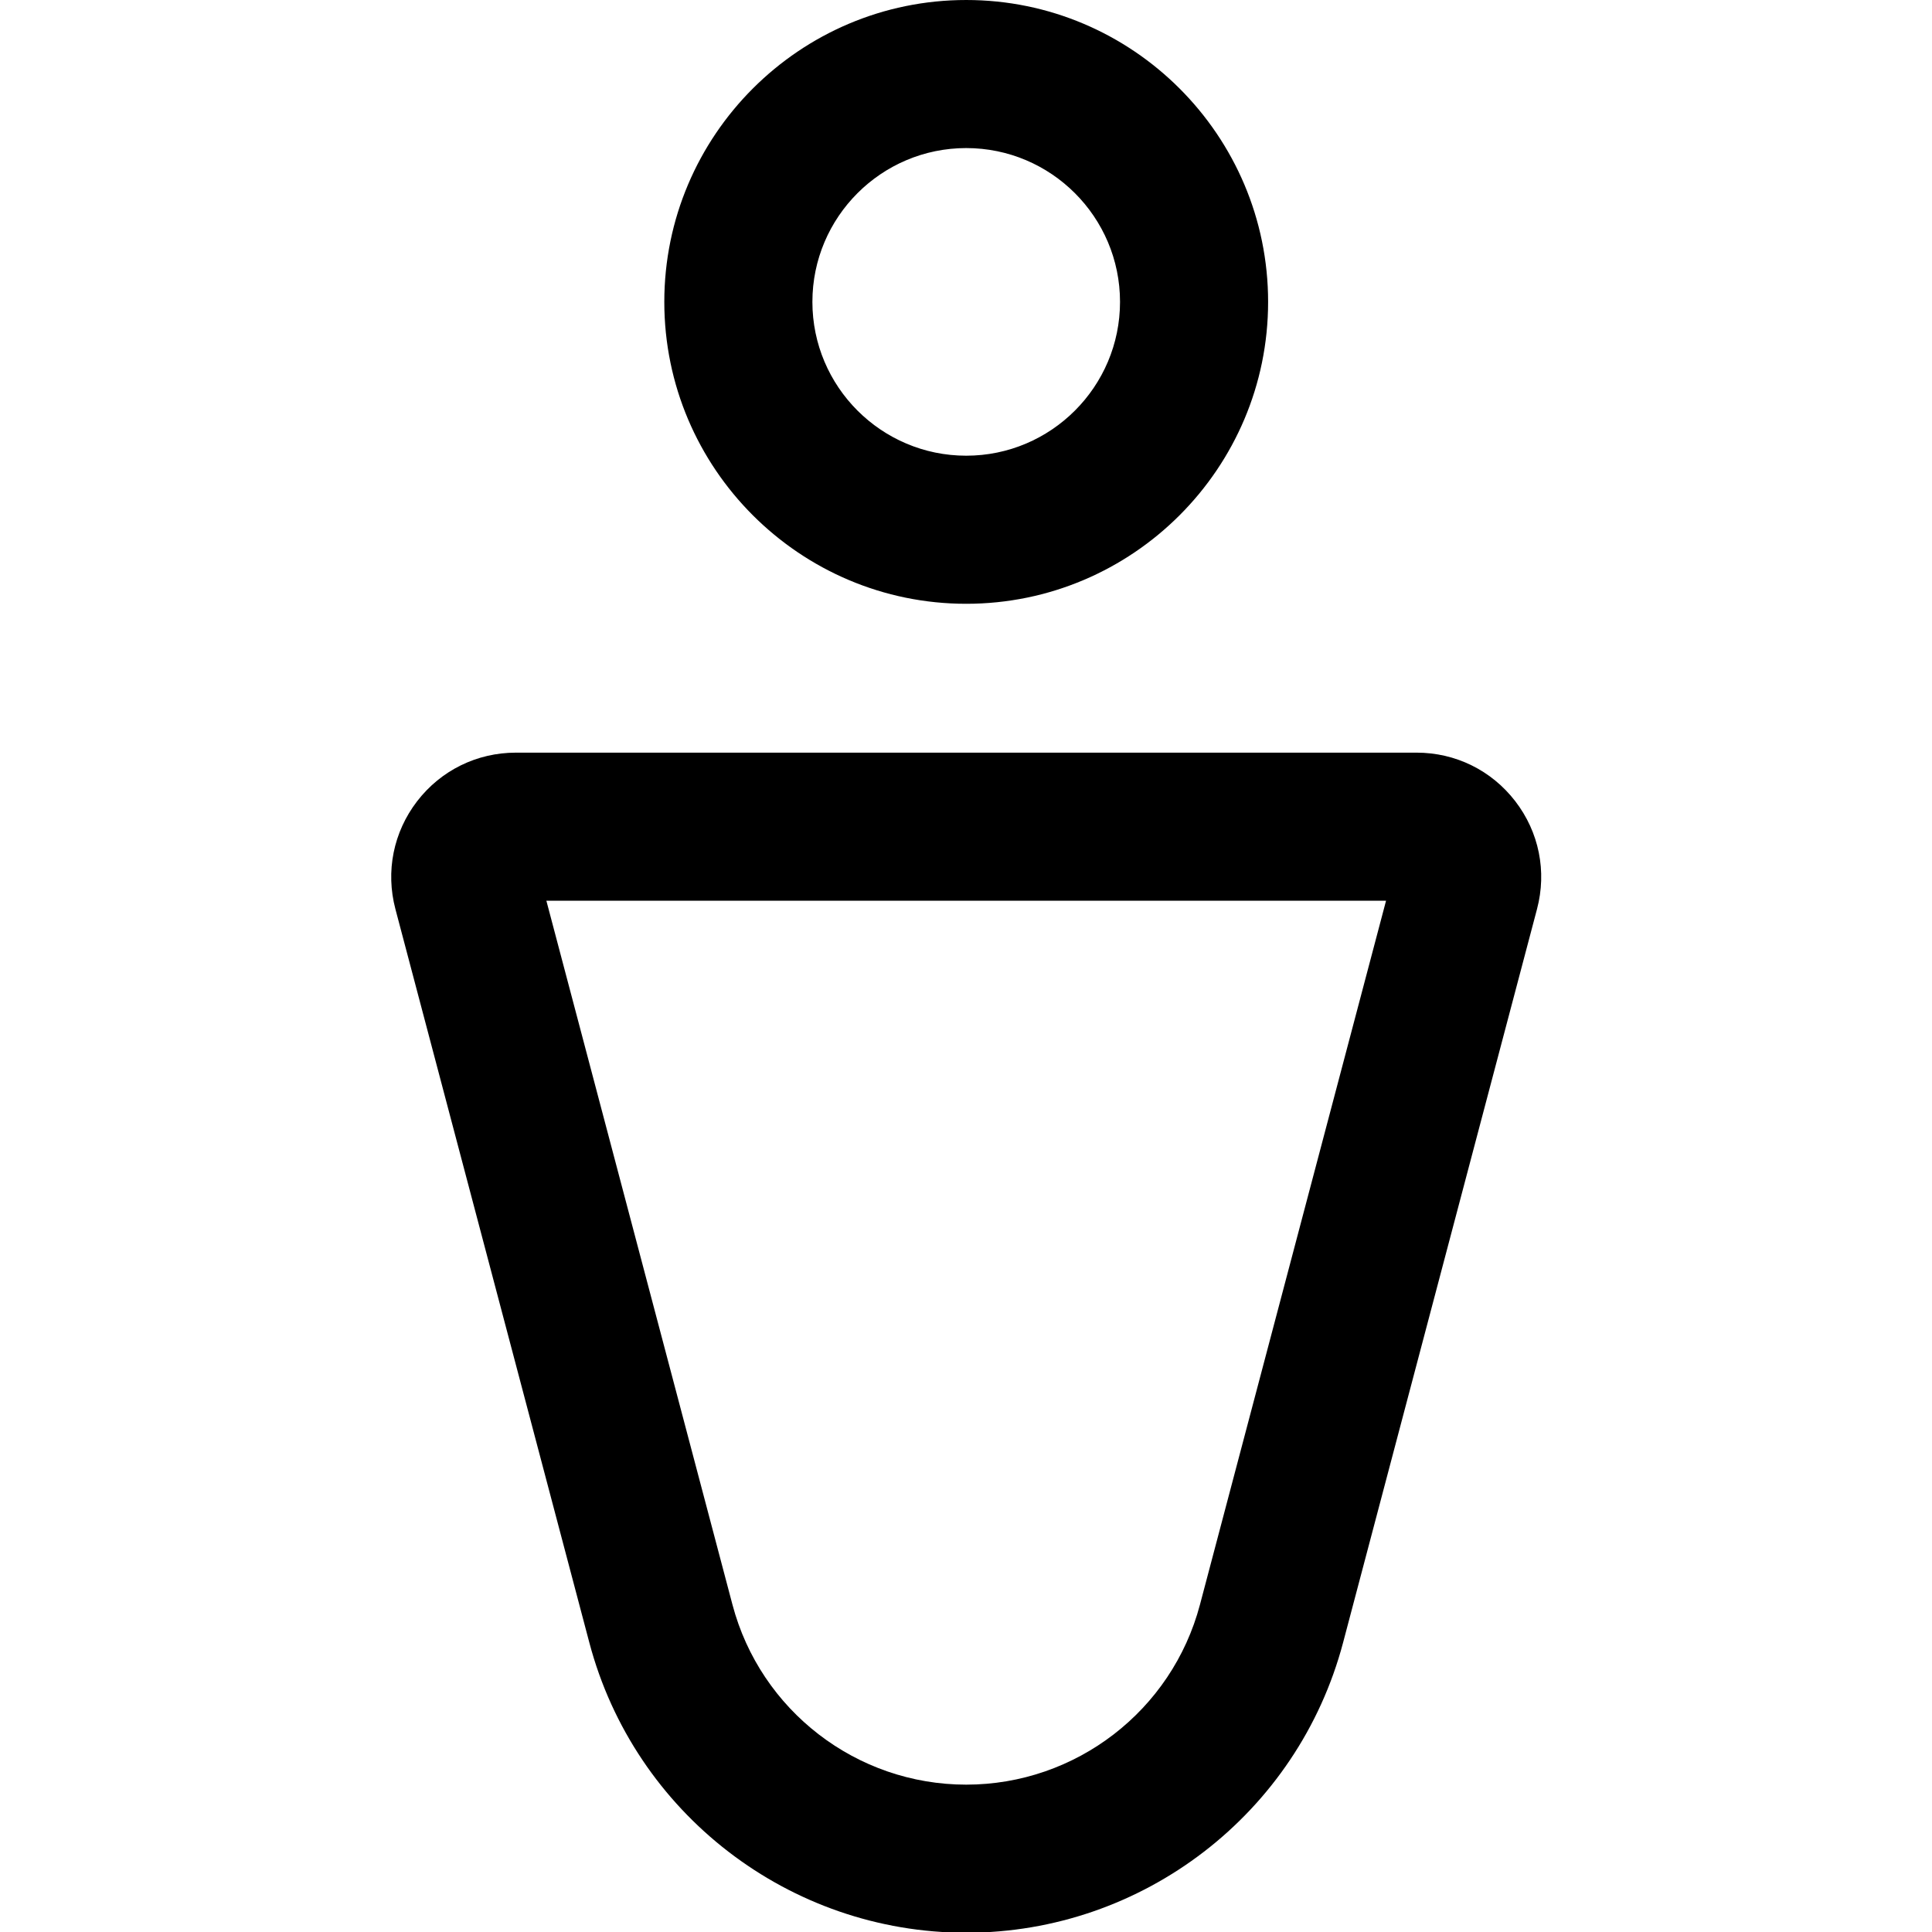 <?xml version="1.0" encoding="UTF-8" standalone="no"?>
<svg
   height="512pt"
   viewBox="0 -60 512.001 512"
   width="512pt"
   version="1.1"
   id="svg10"
   xmlns="http://www.w3.org/2000/svg"
   xmlns:svg="http://www.w3.org/2000/svg">
  <defs
     id="defs14" />
  <g id="g913"
     transform="matrix(1.308,0,0,1.308,103.674,-60.807)">
    <path
       d="m 116.5,122.949 c 33.73,0 61.168,-27.441 61.168,-61.168 0,-33.727 -27.441,-61.164 -61.168,-61.164 -33.727,0 -61.168,27.438 -61.168,61.164 0,33.73 27.441,61.168 61.168,61.168 z m 0,-92.332 c 17.184,0 31.164,13.98 31.164,31.164 0,17.184 -13.98,31.164 -31.164,31.164 -17.184,0 -31.164,-13.98 -31.164,-31.164 0,-17.184 13.98,-31.164 31.164,-31.164 z m 0,0"
       id="path2" />
    <path
       d="M 207.746,153.109 H 25.258 c -7.895,0 -15.184,3.586 -20.004,9.84 -4.812,6.258 -6.418,14.223 -4.402,21.855 l 39.285,148.598 c 9.148,34.621 40.551,58.801 76.363,58.801 35.809,0 67.211,-24.18 76.363,-58.801 l 39.285,-148.598 c 2.02,-7.633 0.414,-15.598 -4.402,-21.852 -4.816,-6.258 -12.105,-9.844 -20,-9.844 z m -43.887,172.621 c -5.676,21.473 -25.152,36.469 -47.359,36.469 -22.207,0 -41.684,-14.996 -47.359,-36.469 L 31.438,183.109 h 170.125 z m 0,0"
       id="path4" />
  </g>
</svg>
